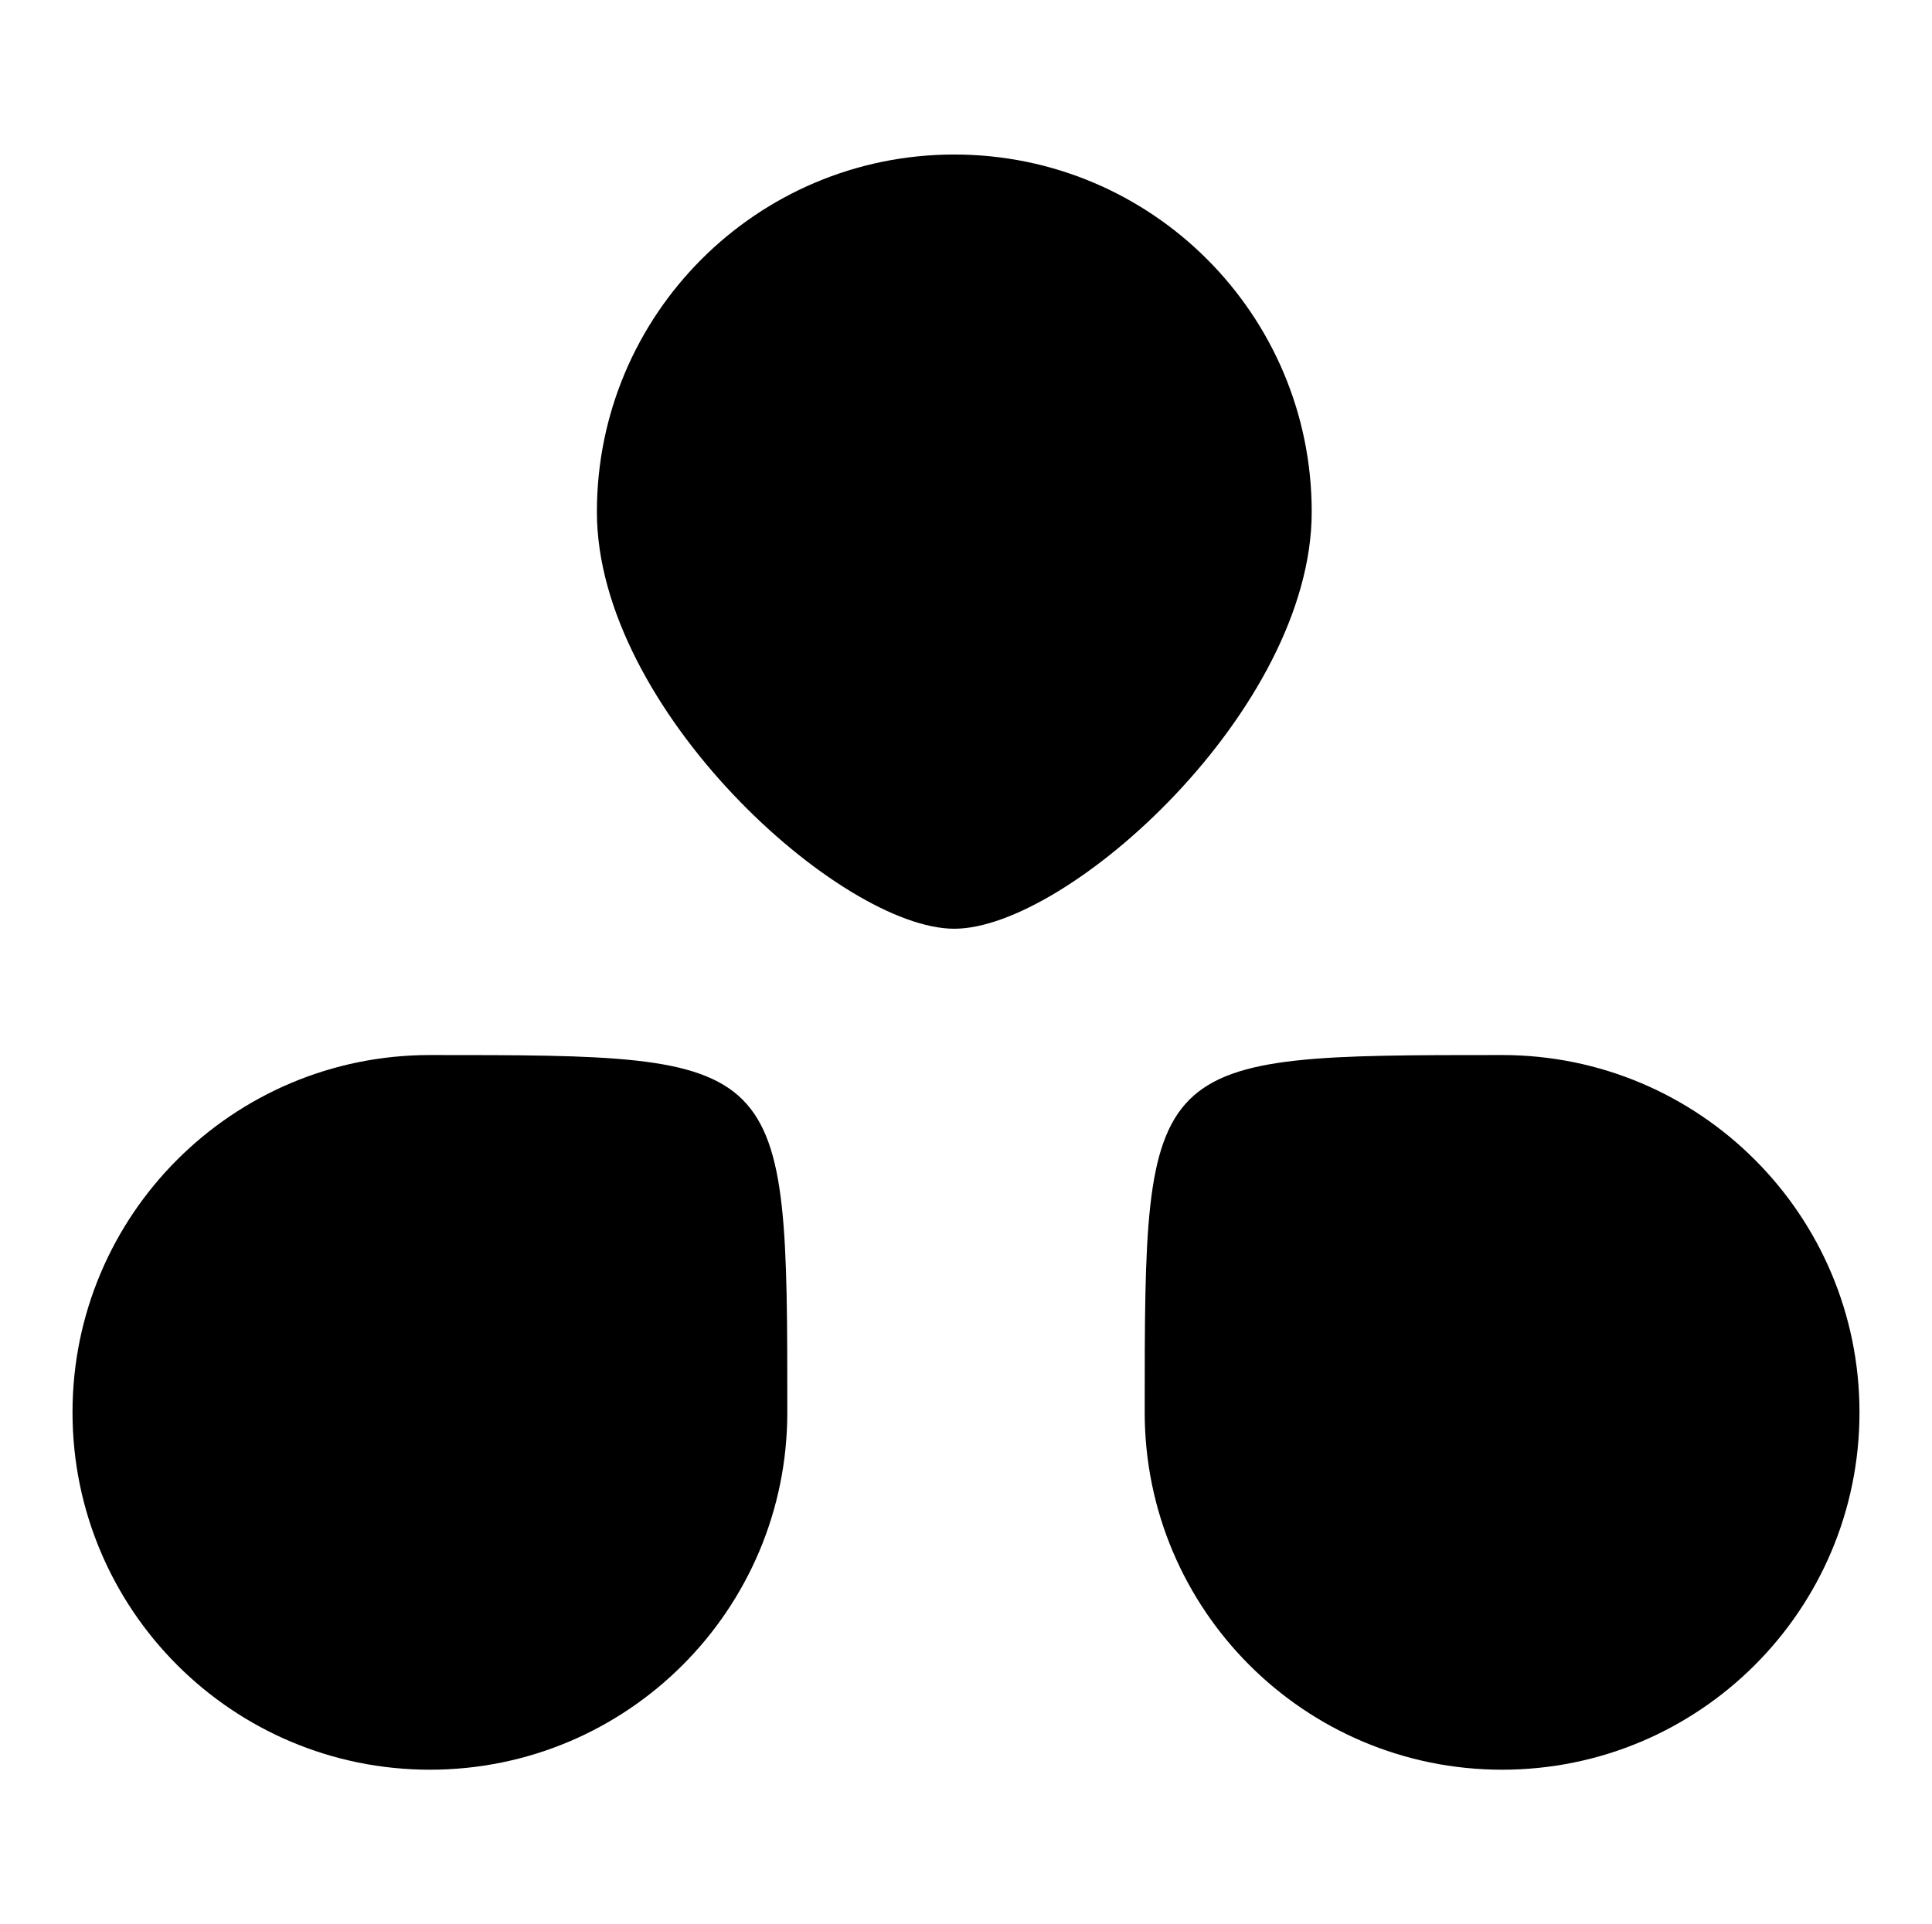 <svg width="257" height="256" viewBox="0 0 257 256" fill="none" xmlns="http://www.w3.org/2000/svg">
<path d="M152.271 187.905C152.271 140.364 152.271 140.364 199.813 140.364C226.07 140.364 247.355 161.649 247.355 187.905C247.355 214.161 226.07 235.445 199.813 235.445C173.556 235.445 152.271 214.161 152.271 187.905Z" fill="black"/>
<path d="M9.646 187.905C9.646 161.649 30.931 140.364 57.188 140.364C104.73 140.364 104.73 140.364 104.73 187.905C104.73 214.161 83.445 235.445 57.188 235.445C30.931 235.445 9.646 214.161 9.646 187.905Z" fill="black"/>
<path d="M79.4 68.1C79.4 41.843 100.686 20.557 126.944 20.557C153.202 20.557 174.488 41.843 174.488 68.1C174.488 94.357 142.052 123.561 126.944 123.561C111.836 123.561 79.4 94.357 79.4 68.1Z" fill="black"/>
</svg>
